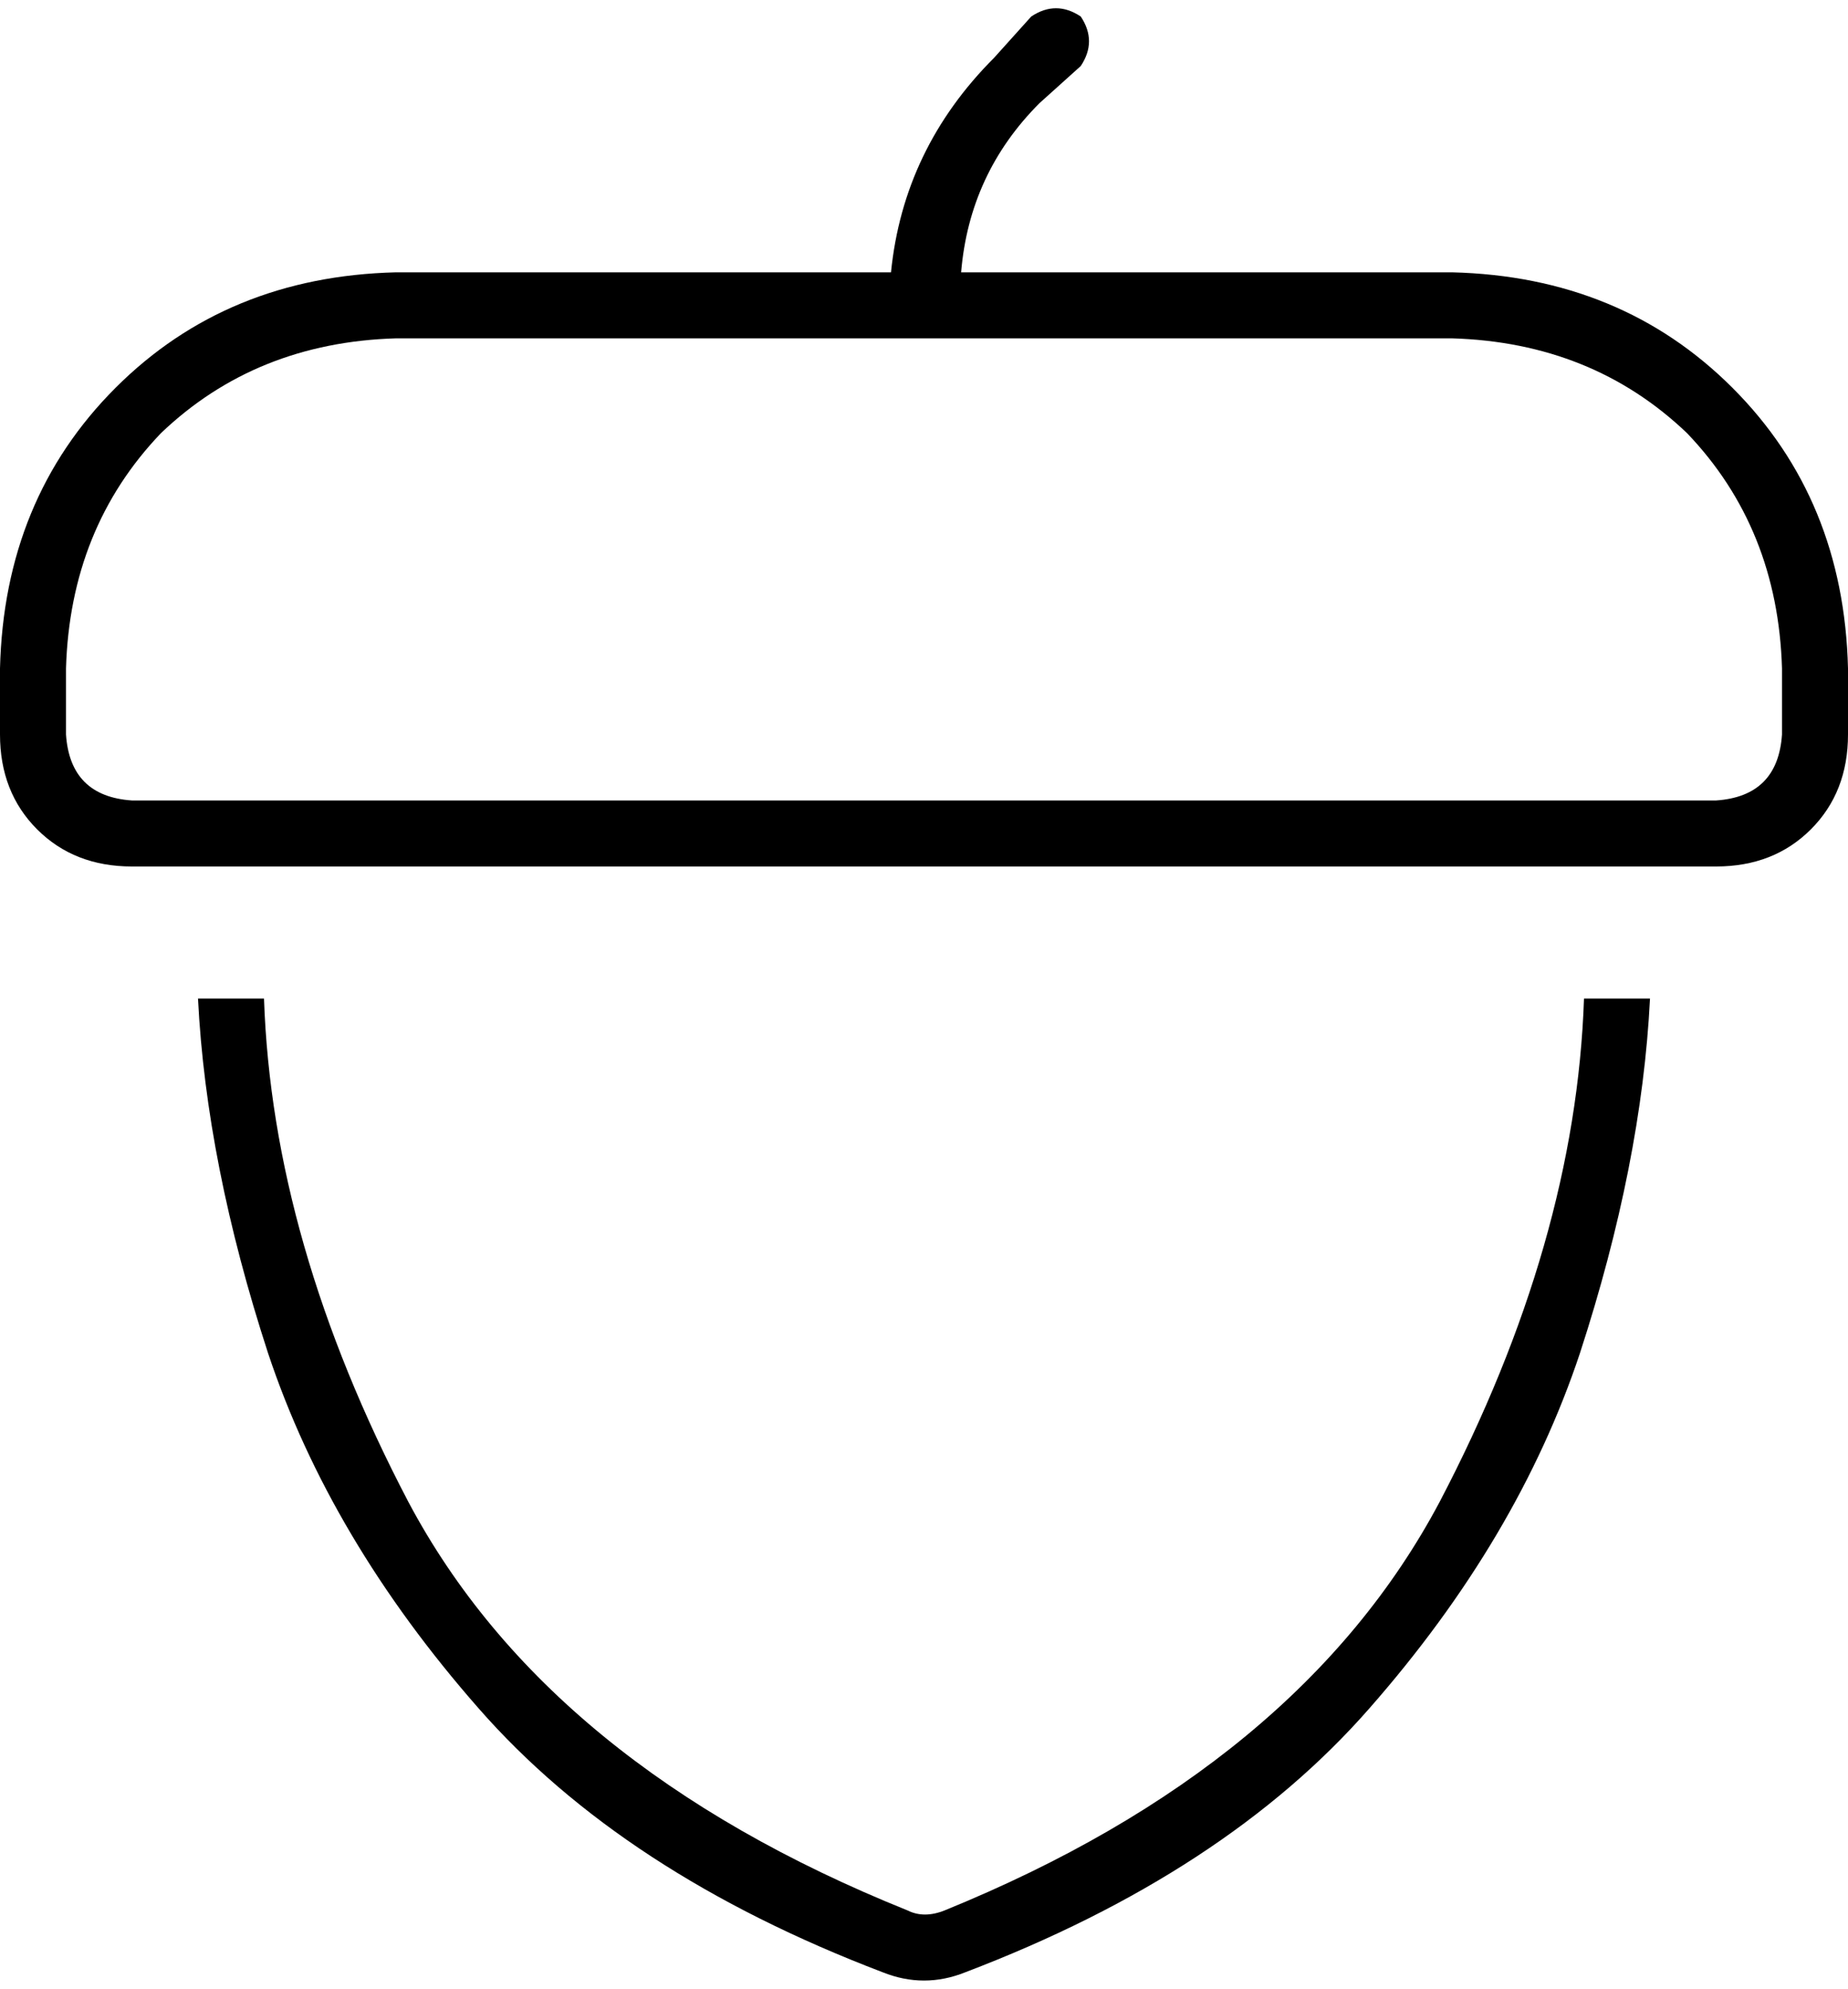 <svg xmlns="http://www.w3.org/2000/svg" viewBox="0 0 448 482">
    <path d="M 262 16 Q 266 10 262 4 Q 256 0 250 4 L 241 14 Q 219 36 216 66 L 96 66 Q 55 67 28 94 Q 1 121 0 162 L 0 178 Q 0 192 9 201 Q 18 210 32 210 L 416 210 Q 430 210 439 201 Q 448 192 448 178 L 448 162 Q 447 121 420 94 Q 393 67 352 66 L 233 66 Q 235 42 252 25 L 262 16 L 262 16 Z M 352 82 Q 386 83 409 105 L 409 105 Q 431 128 432 162 L 432 178 Q 431 193 416 194 L 32 194 Q 17 193 16 178 L 16 162 Q 17 128 39 105 Q 62 83 96 82 L 352 82 L 352 82 Z M 48 242 Q 50 282 65 328 L 65 328 Q 80 373 116 414 L 116 414 Q 151 454 214 478 Q 224 482 234 478 Q 297 454 332 414 Q 368 373 383 328 Q 398 282 400 242 L 384 242 Q 382 301 349 364 Q 315 428 229 463 Q 224 465 220 463 Q 133 428 99 364 Q 66 301 64 242 L 48 242 L 48 242 Z"/>
</svg>
